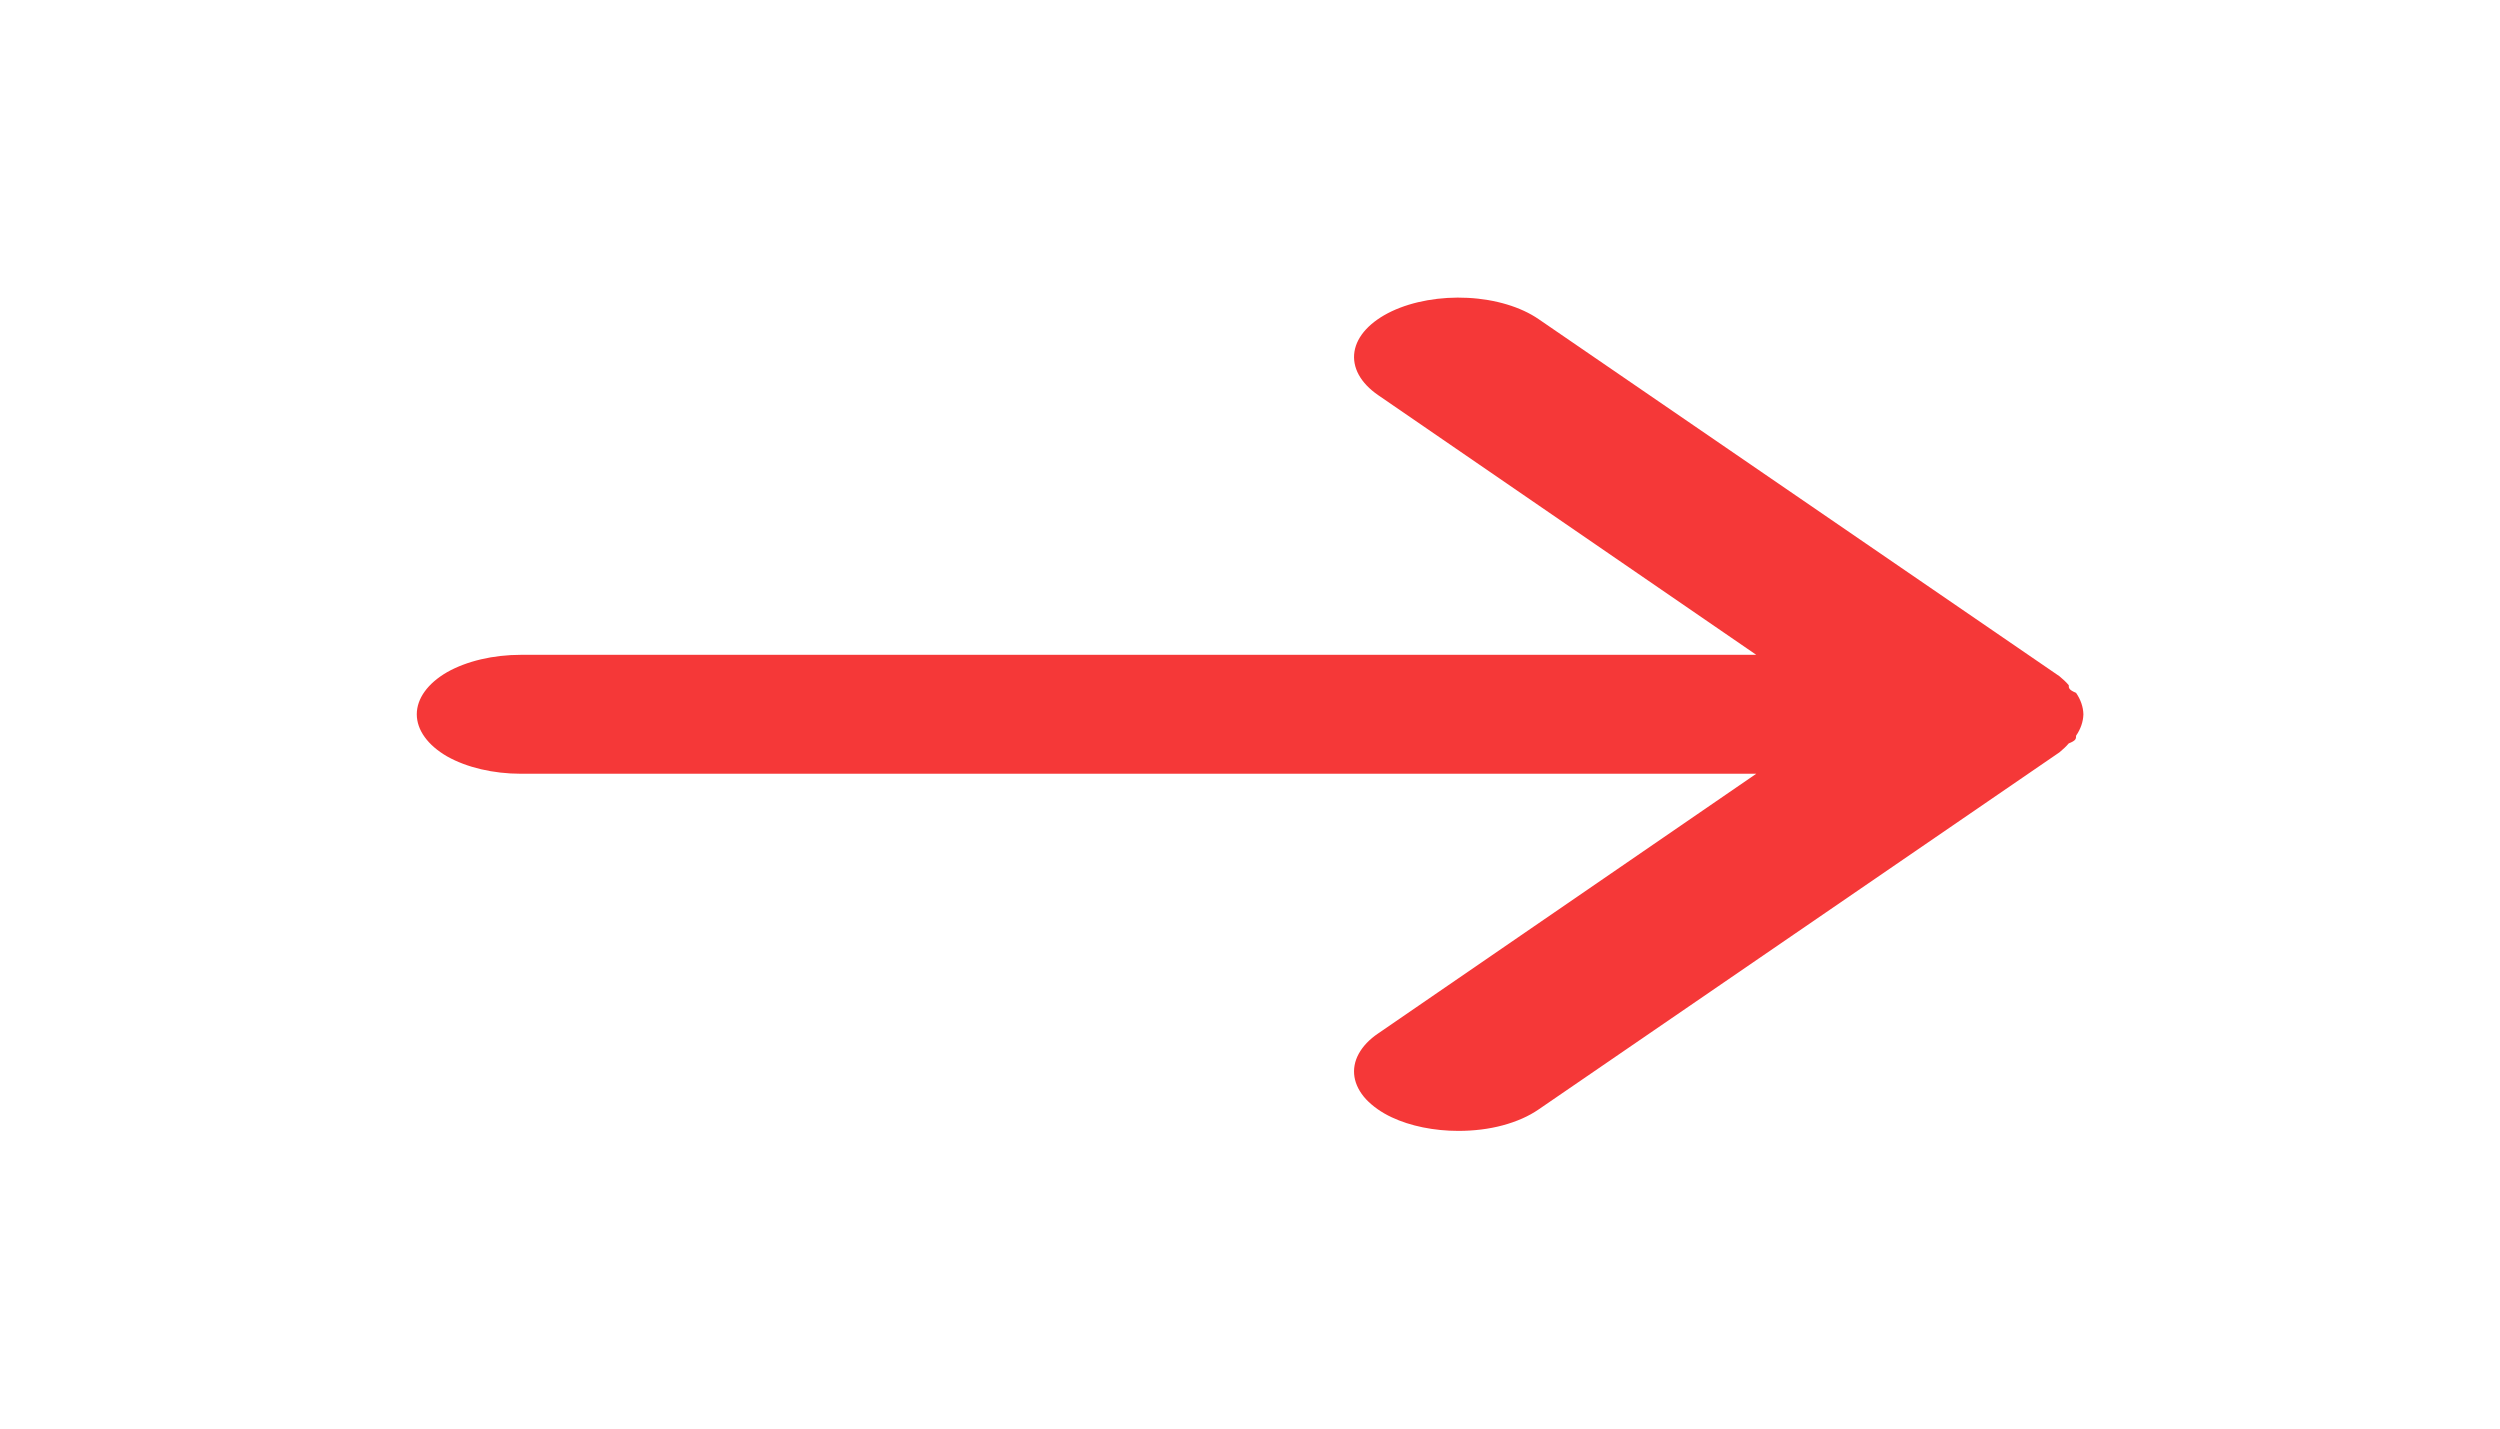<svg width="14" height="8" viewBox="0 0 14 8" fill="none" xmlns="http://www.w3.org/2000/svg">
<g id="eva:arrow-back-fill">
<path id="Vector" d="M2.917 3.667H9.835L7.718 2.213C7.619 2.145 7.571 2.058 7.585 1.969C7.599 1.881 7.674 1.8 7.794 1.743C7.913 1.687 8.066 1.66 8.22 1.668C8.375 1.676 8.517 1.719 8.616 1.787L11.533 3.787C11.552 3.803 11.57 3.819 11.585 3.837C11.585 3.853 11.585 3.863 11.626 3.88C11.652 3.918 11.666 3.959 11.667 4C11.666 4.041 11.652 4.082 11.626 4.12C11.626 4.137 11.626 4.147 11.585 4.163C11.57 4.181 11.552 4.197 11.533 4.213L8.616 6.213C8.561 6.251 8.493 6.281 8.415 6.302C8.337 6.323 8.253 6.333 8.167 6.333C8.031 6.333 7.898 6.306 7.794 6.257C7.734 6.229 7.686 6.194 7.65 6.156C7.614 6.117 7.592 6.074 7.585 6.031C7.578 5.987 7.586 5.943 7.609 5.901C7.632 5.859 7.669 5.82 7.718 5.787L9.835 4.333H2.917C2.762 4.333 2.614 4.298 2.504 4.236C2.395 4.173 2.334 4.088 2.334 4C2.334 3.912 2.395 3.827 2.504 3.764C2.614 3.702 2.762 3.667 2.917 3.667Z" fill="#F53838"/>
</g>
</svg>
